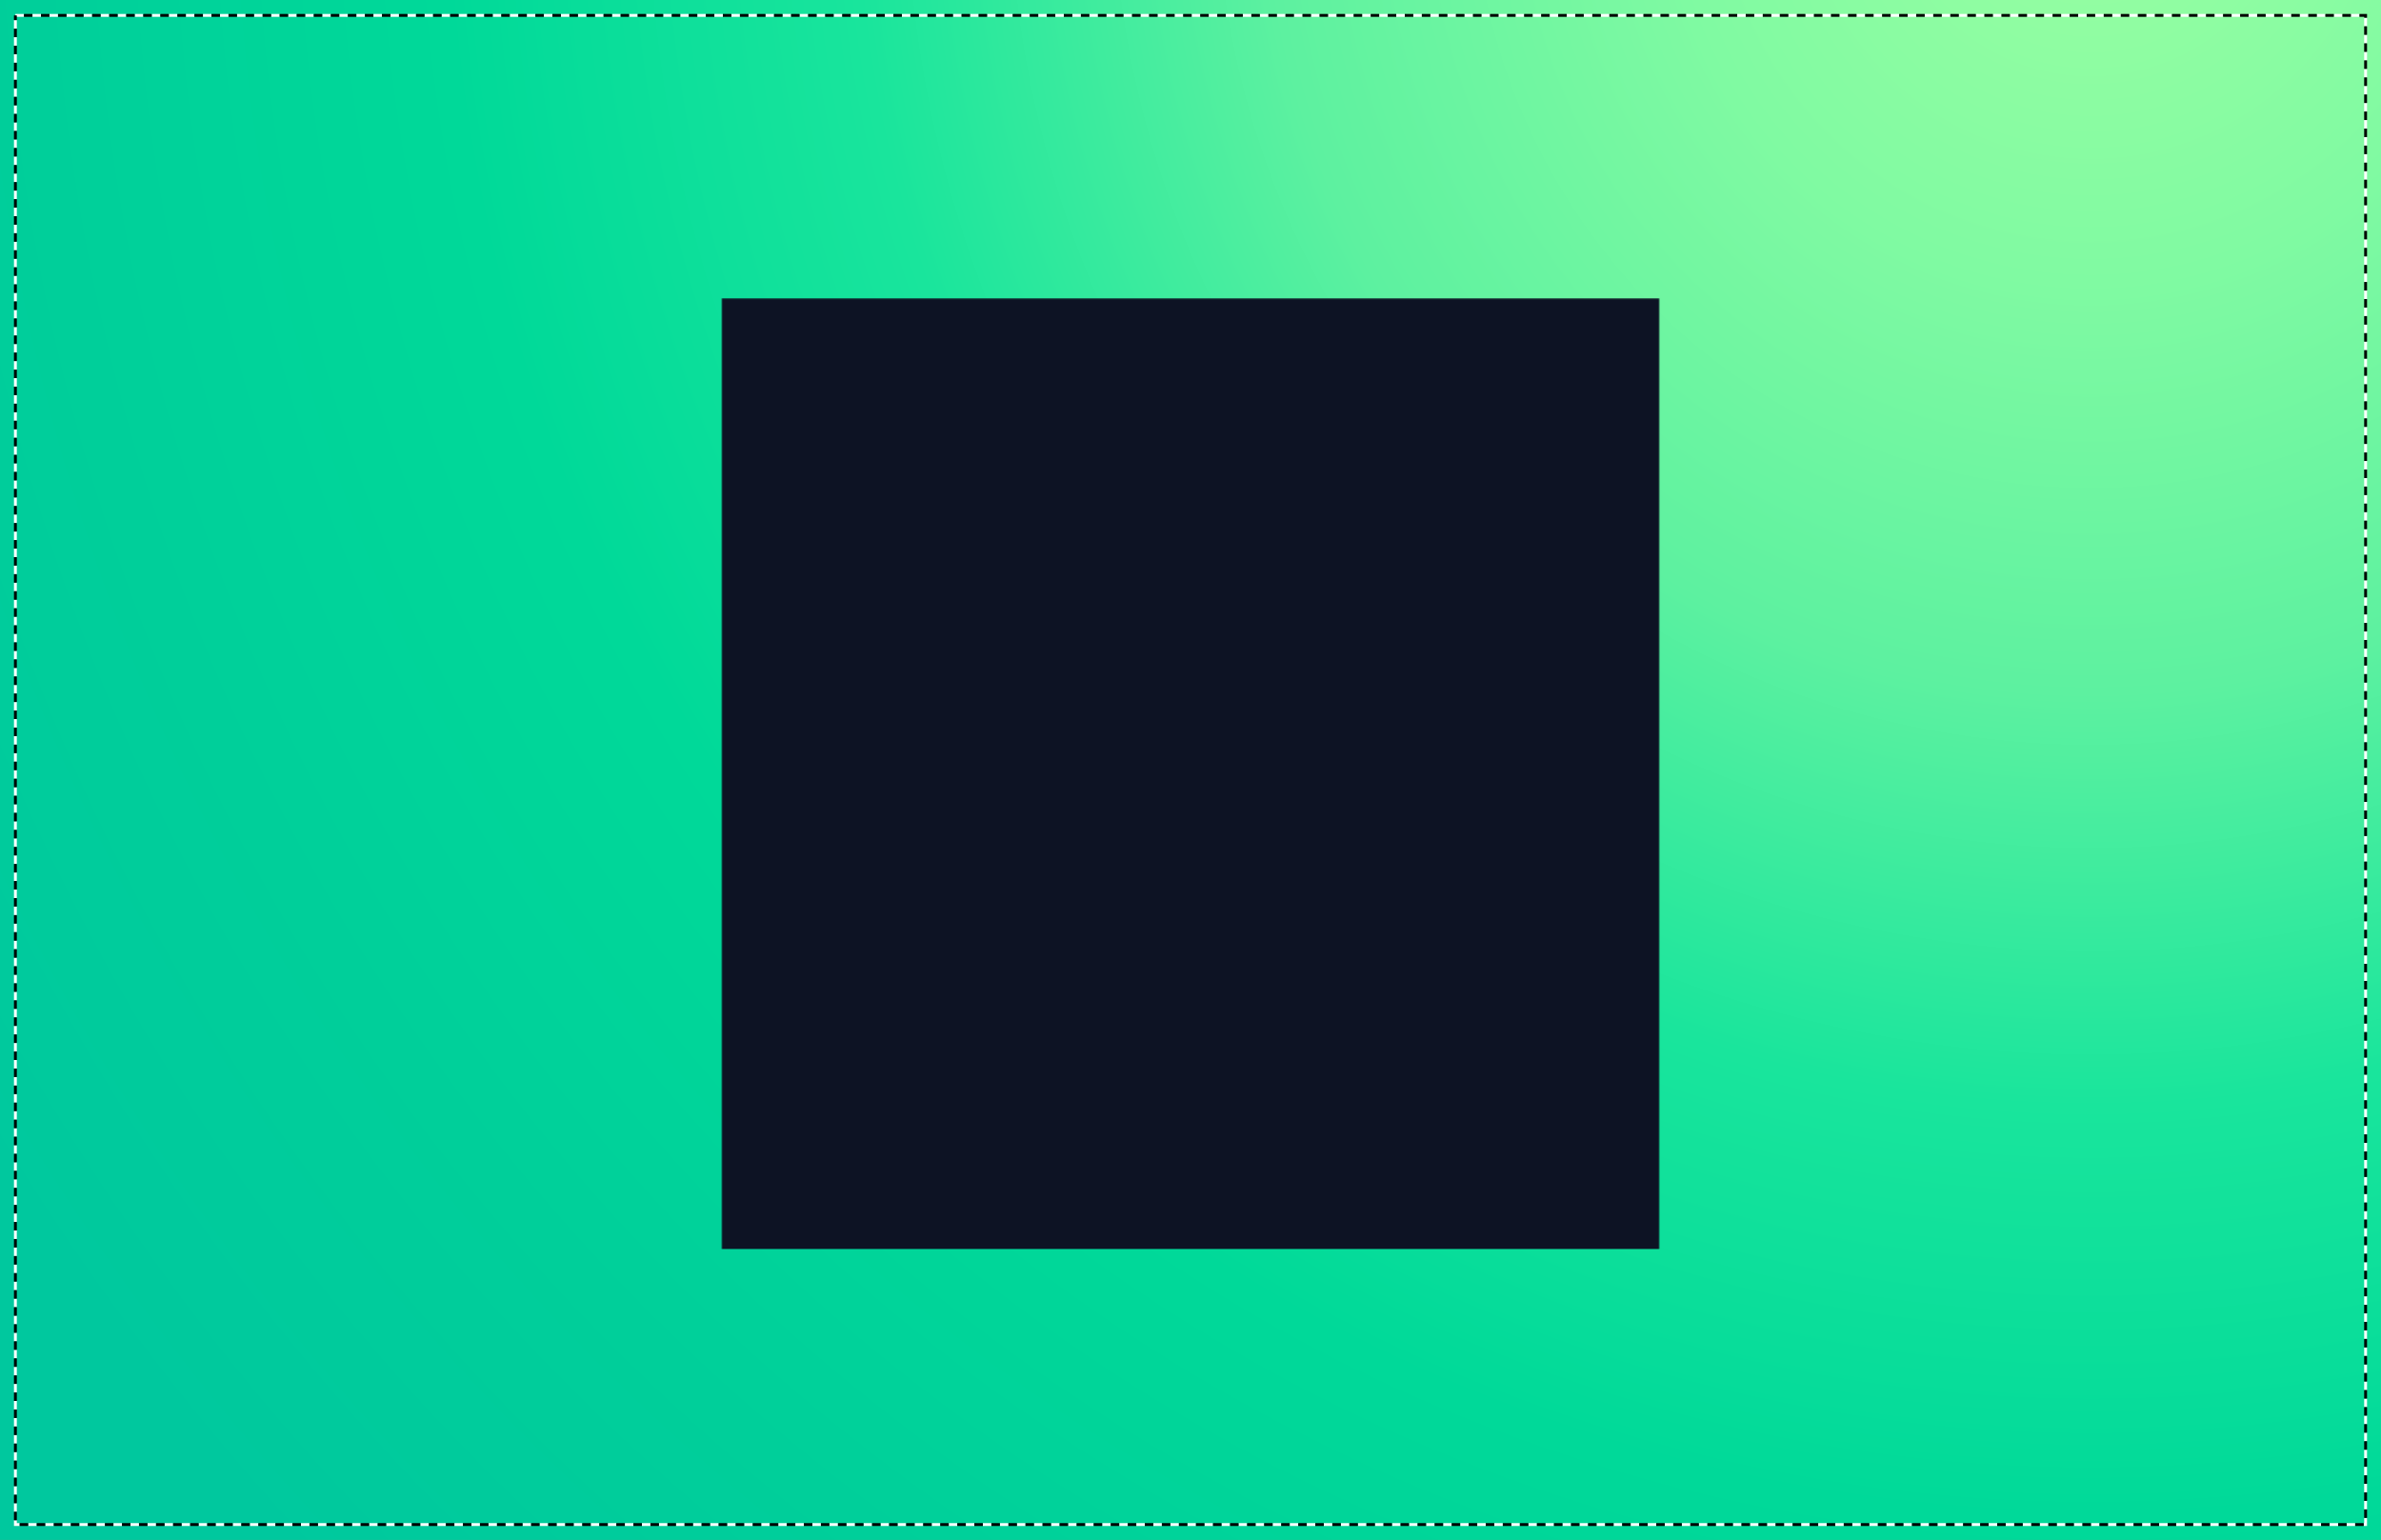 <svg version="1.1" preserveAspectRatio="xMidYMid meet" xmlns="http://www.w3.org/2000/svg" xmlns:xlink="http://www.w3.org/1999/xlink" viewBox="-273.063 0.000 1546.125 1000.000" style="cursor: pointer;"><rect x="-273.063" y="0.000" width="1546.125" height="1000.000" fill="#808080" stroke="none"/><defs><radialGradient id="gradient-cb2647e8-8912-463d-ae18-4f8532818c88" gradientUnits="objectBoundingBox" gradientTransform="translate(0.5, 0.5) scale(1, 1.546) translate(-0.5, -0.5)" cx="0.875" cy="0.125" r="1.030"><stop offset="0.000" stop-color="#9affa2" stop-opacity="1"></stop><stop offset="0.167" stop-color="#80faa2" stop-opacity="1"></stop><stop offset="0.333" stop-color="#5df1a0" stop-opacity="1"></stop><stop offset="0.500" stop-color="#19e59c" stop-opacity="1"></stop><stop offset="0.667" stop-color="#00d999" stop-opacity="1"></stop><stop offset="0.833" stop-color="#00cf9a" stop-opacity="1"></stop><stop offset="1.000" stop-color="#00c89e" stop-opacity="1"></stop></radialGradient><g transform="matrix(4.229, 0.000, 0.000, 4.229, 293.574, 193.579)" fill="#fff" stroke="none" stroke-width="1" id="def-ac37e576-79ab-426a-ac8d-134fdd776a38"><g transform="translate(-1.186, -12.501)"><g><path fill="#fff" d=" M26.156,17.608 c10.595 -0.015,21.19 -0.002,31.786 -0.007 c5.051,0.004,10.102 -0.008,15.151,0.007 c0.011,6.716,0.01,13.433,0,20.149 c-0.98,0.054 -1.955,0.19 -2.924,0.351 c-0.007 -5.857,0 -11.716 -0.003 -17.573 c-13.694 -0.002 -27.389 -0.002 -41.083,0 c-0.001,7.069,0,14.138 -0.001,21.207 c0.008,1.738 -0.016,3.477,0.012,5.216 c4.459 -0.018,8.919 -0.004,13.378 -0.008 c4.192,0.008,8.385 -0.016,12.576,0.01 c-0.723,0.938 -1.446,1.877 -2.055,2.895 c-8.937,0.018 -17.876 -0.008 -26.813,0.014 c-0.043 -0.268 -0.022 -0.539 -0.025 -0.807 c0 -6.211,0 -12.421,0 -18.63 C26.16,26.156,26.138,21.882,26.156,17.608 z"></path><path fill="#fff" d=" M39.082,23.79 c1.153 -0.081,2.333,0.323,3.196,1.094 c0.934,0.819,1.502,2.056,1.476,3.302 c0.031,1.326 -0.619,2.636 -1.659,3.452 c-0.932,0.743 -2.181,1.088 -3.36,0.901 c-0.966 -0.13 -1.885 -0.598 -2.551 -1.31 c-1.056 -1.071 -1.476 -2.713 -1.082 -4.162 C35.542,25.269,37.232,23.876,39.082,23.79 z"></path><path fill="#fff" d=" M55.106,29.596 c0.131 -0.189,0.24 -0.396,0.396 -0.566 c1.684,2.835,3.392,5.656,5.084,8.486 c0.646,1.102,1.34,2.179,1.956,3.298 c-1.45,0.785 -2.819,1.719 -4.089,2.77 c-0.112,0.119 -0.281,0.103 -0.429,0.105 c-7.667 -0.01 -15.336,0.01 -23.005 -0.011 c0.064 -0.167,0.223 -0.269,0.34 -0.397 c2.745 -2.745,5.491 -5.486,8.232 -8.233 c0.071 -0.062,0.157 -0.194,0.265 -0.109 c1.92,0.958,3.839,1.92,5.759,2.878 C51.458,35.084,53.274,32.335,55.106,29.596 z"></path><g><path fill="#fff" d=" M3.314,32.83 c0.187 -0.042,0.378 -0.028,0.567 -0.028 c6.709,0.005,13.418 -0.005,20.127,0.005 l0.047,0.056 c0.012,0.959 -0.009,1.92,0.011,2.88 c-3.961,0.028 -7.923,0.001 -11.885,0.013 c-0.008,5.854 -0.01,11.708,0.001,17.562 c8.715,0.01,17.43,0.01,26.145,0 c0.016 -0.494 -0.001 -0.99,0.009 -1.484 c2.95,0.008,5.901,0.008,8.852,0 c0.002,8.324,0.007,16.648 -0.002,24.973 c-8.835 -0.018 -17.67 -0.002 -26.505 -0.008 c-5.785,0.006 -11.571 -0.01 -17.356,0.008 C3.311,62.147,3.332,47.487,3.314,32.83 z M5.826,35.796 c-0.661,0.173 -1.153,0.845 -1.084,1.53 c0.058,0.731,0.727,1.347,1.462,1.335 c1,0.001,2.001,0.011,3.002 -0.005 c0.76 -0.027,1.41 -0.73,1.373 -1.489 c-0.002 -0.731 -0.634 -1.391 -1.366 -1.412 c-0.946 -0.007 -1.89,0.001 -2.836 -0.004 C6.193,35.754,6.004,35.742,5.826,35.796 z M5.666,41.713 c-0.596,0.232 -1.004,0.882 -0.919,1.522 c0.073,0.688,0.688,1.265,1.382,1.288 c0.914,0.012,1.829 -0.001,2.744,0.006 c0.321,0.006,0.658 -0.018,0.942 -0.18 c0.534 -0.286,0.858 -0.922,0.745 -1.522 c-0.099 -0.652 -0.694 -1.188 -1.354 -1.207 c-0.971 -0.005 -1.94,0.002 -2.91 -0.003 C6.083,41.614,5.865,41.629,5.666,41.713 z M5.826,47.524 c-0.557,0.146 -1.003,0.648 -1.076,1.221 c-0.093,0.619,0.281,1.26,0.847,1.514 c0.295,0.141,0.628,0.139,0.947,0.133 c0.89 -0.006,1.78,0.008,2.67 -0.006 c0.755 -0.035,1.404 -0.732,1.366 -1.492 c-0.005 -0.729 -0.636 -1.387 -1.368 -1.41 c-0.945 -0.008 -1.889,0.002 -2.835 -0.004 C6.193,47.479,6.005,47.474,5.826,47.524 z M5.818,53.394 c-0.744,0.182 -1.247,1.021 -1.033,1.762 c0.154,0.637,0.773,1.109,1.427,1.098 c0.997 -0.002,1.994,0.008,2.991 -0.004 c0.745 -0.025,1.393 -0.703,1.376 -1.449 c0.019 -0.746 -0.627 -1.436 -1.375 -1.453 c-0.915 -0.008 -1.83,0.002 -2.745 -0.002 C6.246,53.343,6.027,53.333,5.818,53.394 z M40.999,53.394 c-0.817,0.199 -1.309,1.178 -0.968,1.951 c0.216,0.539,0.779,0.914,1.361,0.908 c0.969,0.002,1.939,0.002,2.908,0 c0.772,0.018,1.486 -0.672,1.459 -1.451 c0.033 -0.75 -0.628 -1.438 -1.375 -1.455 c-0.915 -0.006 -1.83,0.002 -2.745 -0.002 C41.425,53.345,41.207,53.333,40.999,53.394 z M12.184,56.282 c-0.011,5.854 -0.009,11.707 -0.001,17.561 c8.715,0.002,17.431,0.002,26.146,0 c0.008 -5.854,0.01 -11.707 -0.001 -17.561 C29.613,56.271,20.898,56.271,12.184,56.282 z M5.826,59.253 c-0.583,0.152 -1.04,0.691 -1.084,1.293 c-0.082,0.785,0.589,1.543,1.377,1.568 c1.003,0.01,2.006,0.002,3.008,0.004 c0.757,0.008,1.446 -0.652,1.452 -1.414 c0.04 -0.758 -0.607 -1.469 -1.367 -1.494 c-0.917 -0.008 -1.834,0.002 -2.752 -0.004 C6.249,59.206,6.033,59.196,5.826,59.253 z M41.007,59.255 c-0.696,0.172 -1.187,0.912 -1.065,1.619 c0.09,0.695,0.743,1.254,1.442,1.244 c0.975,0,1.949,0,2.923,0 c0.754,0.01,1.458 -0.65,1.451 -1.414 c0.052 -0.76 -0.606 -1.475 -1.365 -1.494 c-0.917 -0.008 -1.835,0.002 -2.752 -0.004 C41.429,59.206,41.212,59.196,41.007,59.255 z M5.819,65.12 c-0.699,0.178 -1.195,0.926 -1.061,1.639 c0.102,0.66,0.7,1.201,1.371,1.219 c0.997,0.008,1.994,0,2.991,0.004 c0.775,0.016,1.479 -0.678,1.46 -1.455 c0.02 -0.748 -0.629 -1.432 -1.376 -1.453 c-0.886 -0.008 -1.774,0.002 -2.66 -0.002 C6.301,65.071,6.055,65.056,5.819,65.12 z M40.999,65.122 c-0.678,0.17 -1.159,0.877 -1.065,1.57 c0.068,0.686,0.684,1.264,1.374,1.285 c0.998,0.008,1.996,0,2.993,0.004 c0.772,0.012,1.494 -0.672,1.458 -1.455 c0.033 -0.75 -0.628 -1.436 -1.375 -1.453 c-0.915 -0.008 -1.829,0.002 -2.744 -0.002 C41.425,65.069,41.207,65.062,40.999,65.122 z M5.826,70.981 c-0.583,0.15 -1.04,0.689 -1.084,1.291 c-0.081,0.785,0.587,1.549,1.377,1.568 c1.003,0.01,2.006,0.002,3.008,0.004 c0.757,0.012,1.446 -0.654,1.452 -1.414 c0.04 -0.758 -0.61 -1.465 -1.367 -1.494 c-0.917 -0.008 -1.834,0.002 -2.752 -0.004 C6.249,70.933,6.033,70.925,5.826,70.981 z M41.007,70.981 c-0.649,0.162 -1.129,0.82 -1.08,1.488 c0.026,0.715,0.653,1.348,1.371,1.371 c1.002,0.01,2.005,0.002,3.008,0.004 c0.756,0.012,1.458 -0.648,1.452 -1.412 c0.052 -0.762 -0.609 -1.471 -1.366 -1.496 c-0.917 -0.008 -1.835,0.002 -2.752 -0.004 C41.429,70.933,41.212,70.925,41.007,70.981 z"></path></g><g><path fill="#fff" d=" M73.597,40.01 c4.928 -0.264,9.932,1.07,14.056,3.787 c2.73,1.778,5.079,4.136,6.859,6.864 c1.979,3.029,3.241,6.523,3.648,10.119 c0.452,3.938 -0.089,7.994 -1.61,11.658 c-1.277,3.125 -3.254,5.957 -5.722,8.26 c-2.402,2.234 -5.273,3.969 -8.379,5.029 c-3.619,1.246 -7.545,1.584 -11.325,0.982 c-3.449 -0.535 -6.77 -1.865 -9.642 -3.846 c-3.762 -2.582 -6.744 -6.283 -8.458 -10.512 c-1.33 -3.252 -1.902 -6.811 -1.683 -10.314 c0.201 -3.395,1.155 -6.742,2.777 -9.73 c1.499 -2.771,3.562 -5.236,6.025 -7.199 C63.947,42.054,68.726,40.244,73.597,40.01 z M84.882,48.835 c-6.18,0.719 -12.36,1.42 -18.538,2.145 c-0.01,5.99,0.004,11.982 -0.006,17.973 c-1.682 -0.623 -3.628 -0.582 -5.237,0.234 c-0.962,0.488 -1.804,1.295 -2.168,2.328 c-0.364,0.996 -0.209,2.156,0.382,3.033 c0.544,0.848,1.408,1.453,2.34,1.811 c1.071,0.418,2.253,0.496,3.385,0.332 c1.366 -0.217,2.707 -0.898,3.517 -2.045 c0.485 -0.688,0.698 -1.545,0.647 -2.379 c-0.01 -5.182,0.006 -10.363 -0.007 -15.545 c1.429 -0.207,2.868 -0.336,4.301 -0.514 c3.576 -0.412,7.15 -0.826,10.725 -1.236 c0,3.922,0,7.842,0,11.764 c-1.213 -0.414 -2.536 -0.555 -3.795 -0.266 c-1.276,0.279 -2.52,0.969 -3.24,2.086 c-0.529,0.795 -0.703,1.814 -0.461,2.74 c0.232,0.879,0.81,1.648,1.547,2.174 c1.109,0.809,2.513,1.158,3.874,1.094 c1.473 -0.061,2.974 -0.619,3.977 -1.729 c0.692 -0.754,1.041 -1.797,0.961 -2.814 c-0.005 -4.963 -0.001 -9.926 -0.003 -14.889 c0.042 -2.176 -0.002 -4.352 -0.002 -6.527 C86.345,48.644,85.613,48.761,84.882,48.835 z"></path></g></g></g></g><path d="M266.961,695.370 L314.657,603.158 L326.263,603.158 L326.263,720.807 L316.724,720.807 L316.724,618.262 L271.572,704.670 L261.953,704.670 L216.802,618.818 L216.802,720.807 L207.342,720.807 L207.342,603.158 L218.868,603.158 L266.961,695.370 Z M384.849,664.606 L384.849,712.381 L454.802,712.381 L454.802,720.807 L374.912,720.807 L374.912,603.158 L454.007,603.158 L454.007,611.585 L384.849,611.585 L384.849,656.180 L446.058,656.180 L446.058,664.606 L384.849,664.606 Z M527.220,721.682 Q519.112,721.682,511.719,721.205 Q504.326,720.728,495.264,719.535 L495.264,719.535 L495.264,605.464 Q503.213,603.794,512.236,602.920 Q521.258,602.045,529.446,602.045 L529.446,602.045 Q561.004,602.045,577.181,617.070 Q593.358,632.094,593.358,661.983 L593.358,661.983 Q593.358,692.110,576.823,706.896 Q560.289,721.682,527.220,721.682 L527.220,721.682 Z M528.810,713.017 Q556.155,713.017,569.589,700.537 Q583.024,688.056,583.024,661.903 L583.024,661.903 Q583.024,635.909,569.589,623.310 Q556.155,610.710,529.207,610.710 L529.207,610.710 Q518.317,610.710,505.280,612.777 L505.280,612.777 L505.280,711.427 Q515.057,713.017,528.810,713.017 L528.810,713.017 Z M645.823,720.807 L635.807,720.807 L635.807,603.158 L645.823,603.158 L645.823,720.807 Z M792.566,720.807 L782.232,720.807 L765.856,680.982 L707.906,680.982 L691.531,720.807 L681.276,720.807 L730.164,603.158 L743.757,603.158 L792.566,720.807 Z M736.842,610.631 L711.404,672.555 L762.359,672.555 L736.842,610.631 Z" id="def-6102363f-6791-4da0-9caa-a55326cb41b0"></path><path d="M419.799,788.553 L430.992,758.759 L442.566,758.759 L442.566,805.819 L433.790,805.819 L433.790,772.146 L423.392,799.014 L415.856,799.014 L405.459,772.909 L405.459,805.819 L396.683,805.819 L396.683,758.759 L408.257,758.759 L419.799,788.553 Z M462.789,785.819 L462.789,797.711 L482.535,797.711 L482.535,805.819 L453.504,805.819 L453.504,758.759 L482.217,758.759 L482.217,766.868 L462.789,766.868 L462.789,777.710 L479.037,777.710 L479.037,785.819 L462.789,785.819 Z M520.246,764.070 L501.422,797.456 L520.564,797.456 L520.564,805.819 L489.212,805.819 L489.212,800.509 L508.036,767.122 L489.530,767.122 L489.530,758.759 L520.246,758.759 L520.246,764.070 Z M557.894,764.070 L539.070,797.456 L558.212,797.456 L558.212,805.819 L526.860,805.819 L526.860,800.509 L545.684,767.122 L527.178,767.122 L527.178,758.759 L557.894,758.759 L557.894,764.070 Z M584.381,806.423 Q575.477,806.423,570.438,800.573 Q565.398,794.722,565.398,782.289 L565.398,782.289 Q565.398,769.857,570.438,764.006 Q575.477,758.155,584.381,758.155 L584.381,758.155 Q593.284,758.155,598.308,764.006 Q603.332,769.857,603.332,782.289 L603.332,782.289 Q603.332,794.722,598.308,800.573 Q593.284,806.423,584.381,806.423 L584.381,806.423 Z M584.381,798.569 Q587.369,798.569,589.404,797.027 Q591.440,795.485,592.537,791.940 Q593.633,788.394,593.633,782.512 L593.633,782.512 Q593.633,776.407,592.552,772.766 Q591.471,769.125,589.436,767.567 Q587.401,766.009,584.381,766.009 L584.381,766.009 Q581.360,766.009,579.325,767.551 Q577.290,769.093,576.209,772.639 Q575.128,776.184,575.128,782.067 L575.128,782.067 Q575.128,788.172,576.209,791.812 Q577.290,795.453,579.325,797.011 Q581.360,798.569,584.381,798.569 L584.381,798.569 Z" id="def-42b36540-8ec5-4b4e-83a3-e69e47d7483b"></path><mask id="mask-a91f21cb-5352-4cb6-a0a9-b4e12b78fb54" x="164.916" y="163.117" width="670.168" height="678.595" maskUnits="userSpaceOnUse" stroke-width="0"><rect x="195.378" y="193.579" width="609.244" height="617.671" fill="#000"></rect><use xlink:href="#def-ac37e576-79ab-426a-ac8d-134fdd776a38" fill="#fff" stroke="#fff"></use><use xlink:href="#def-6102363f-6791-4da0-9caa-a55326cb41b0" fill="#fff" stroke="#fff"></use><use xlink:href="#def-42b36540-8ec5-4b4e-83a3-e69e47d7483b" fill="#fff" stroke="#fff"></use></mask></defs><rect id="background-shape-1abab475-2c7e-41ec-a852-a33594609522" x="-273.063" y="0.000" width="1546.125" height="1000.000" fill="url(#gradient-cb2647e8-8912-463d-ae18-4f8532818c88)"></rect><g mask="url(#mask-a91f21cb-5352-4cb6-a0a9-b4e12b78fb54)"><rect x="195.378" y="193.579" width="609.244" height="617.671" fill="#0d1324"></rect></g><g opacity="0"><rect fill="none" stroke="#fff" stroke-dasharray="11.07" stroke-dashoffset="0" stroke-width="1.845" x="-263.063" y="10" width="1526.125" height="980"></rect><rect fill="none" stroke="#000" stroke-dasharray="11.07" stroke-dashoffset="11.07" stroke-width="1.845" x="-263.063" y="10" width="1526.125" height="980"></rect></g><g opacity="1"><rect fill="none" stroke="#fff" stroke-dasharray="5.535" stroke-dashoffset="0" stroke-width="1.845" x="-263.063" y="10" width="1526.125" height="980"></rect><rect fill="none" stroke="#000" stroke-dasharray="5.535" stroke-dashoffset="5.535" stroke-width="1.845" x="-263.063" y="10" width="1526.125" height="980"></rect></g></svg>